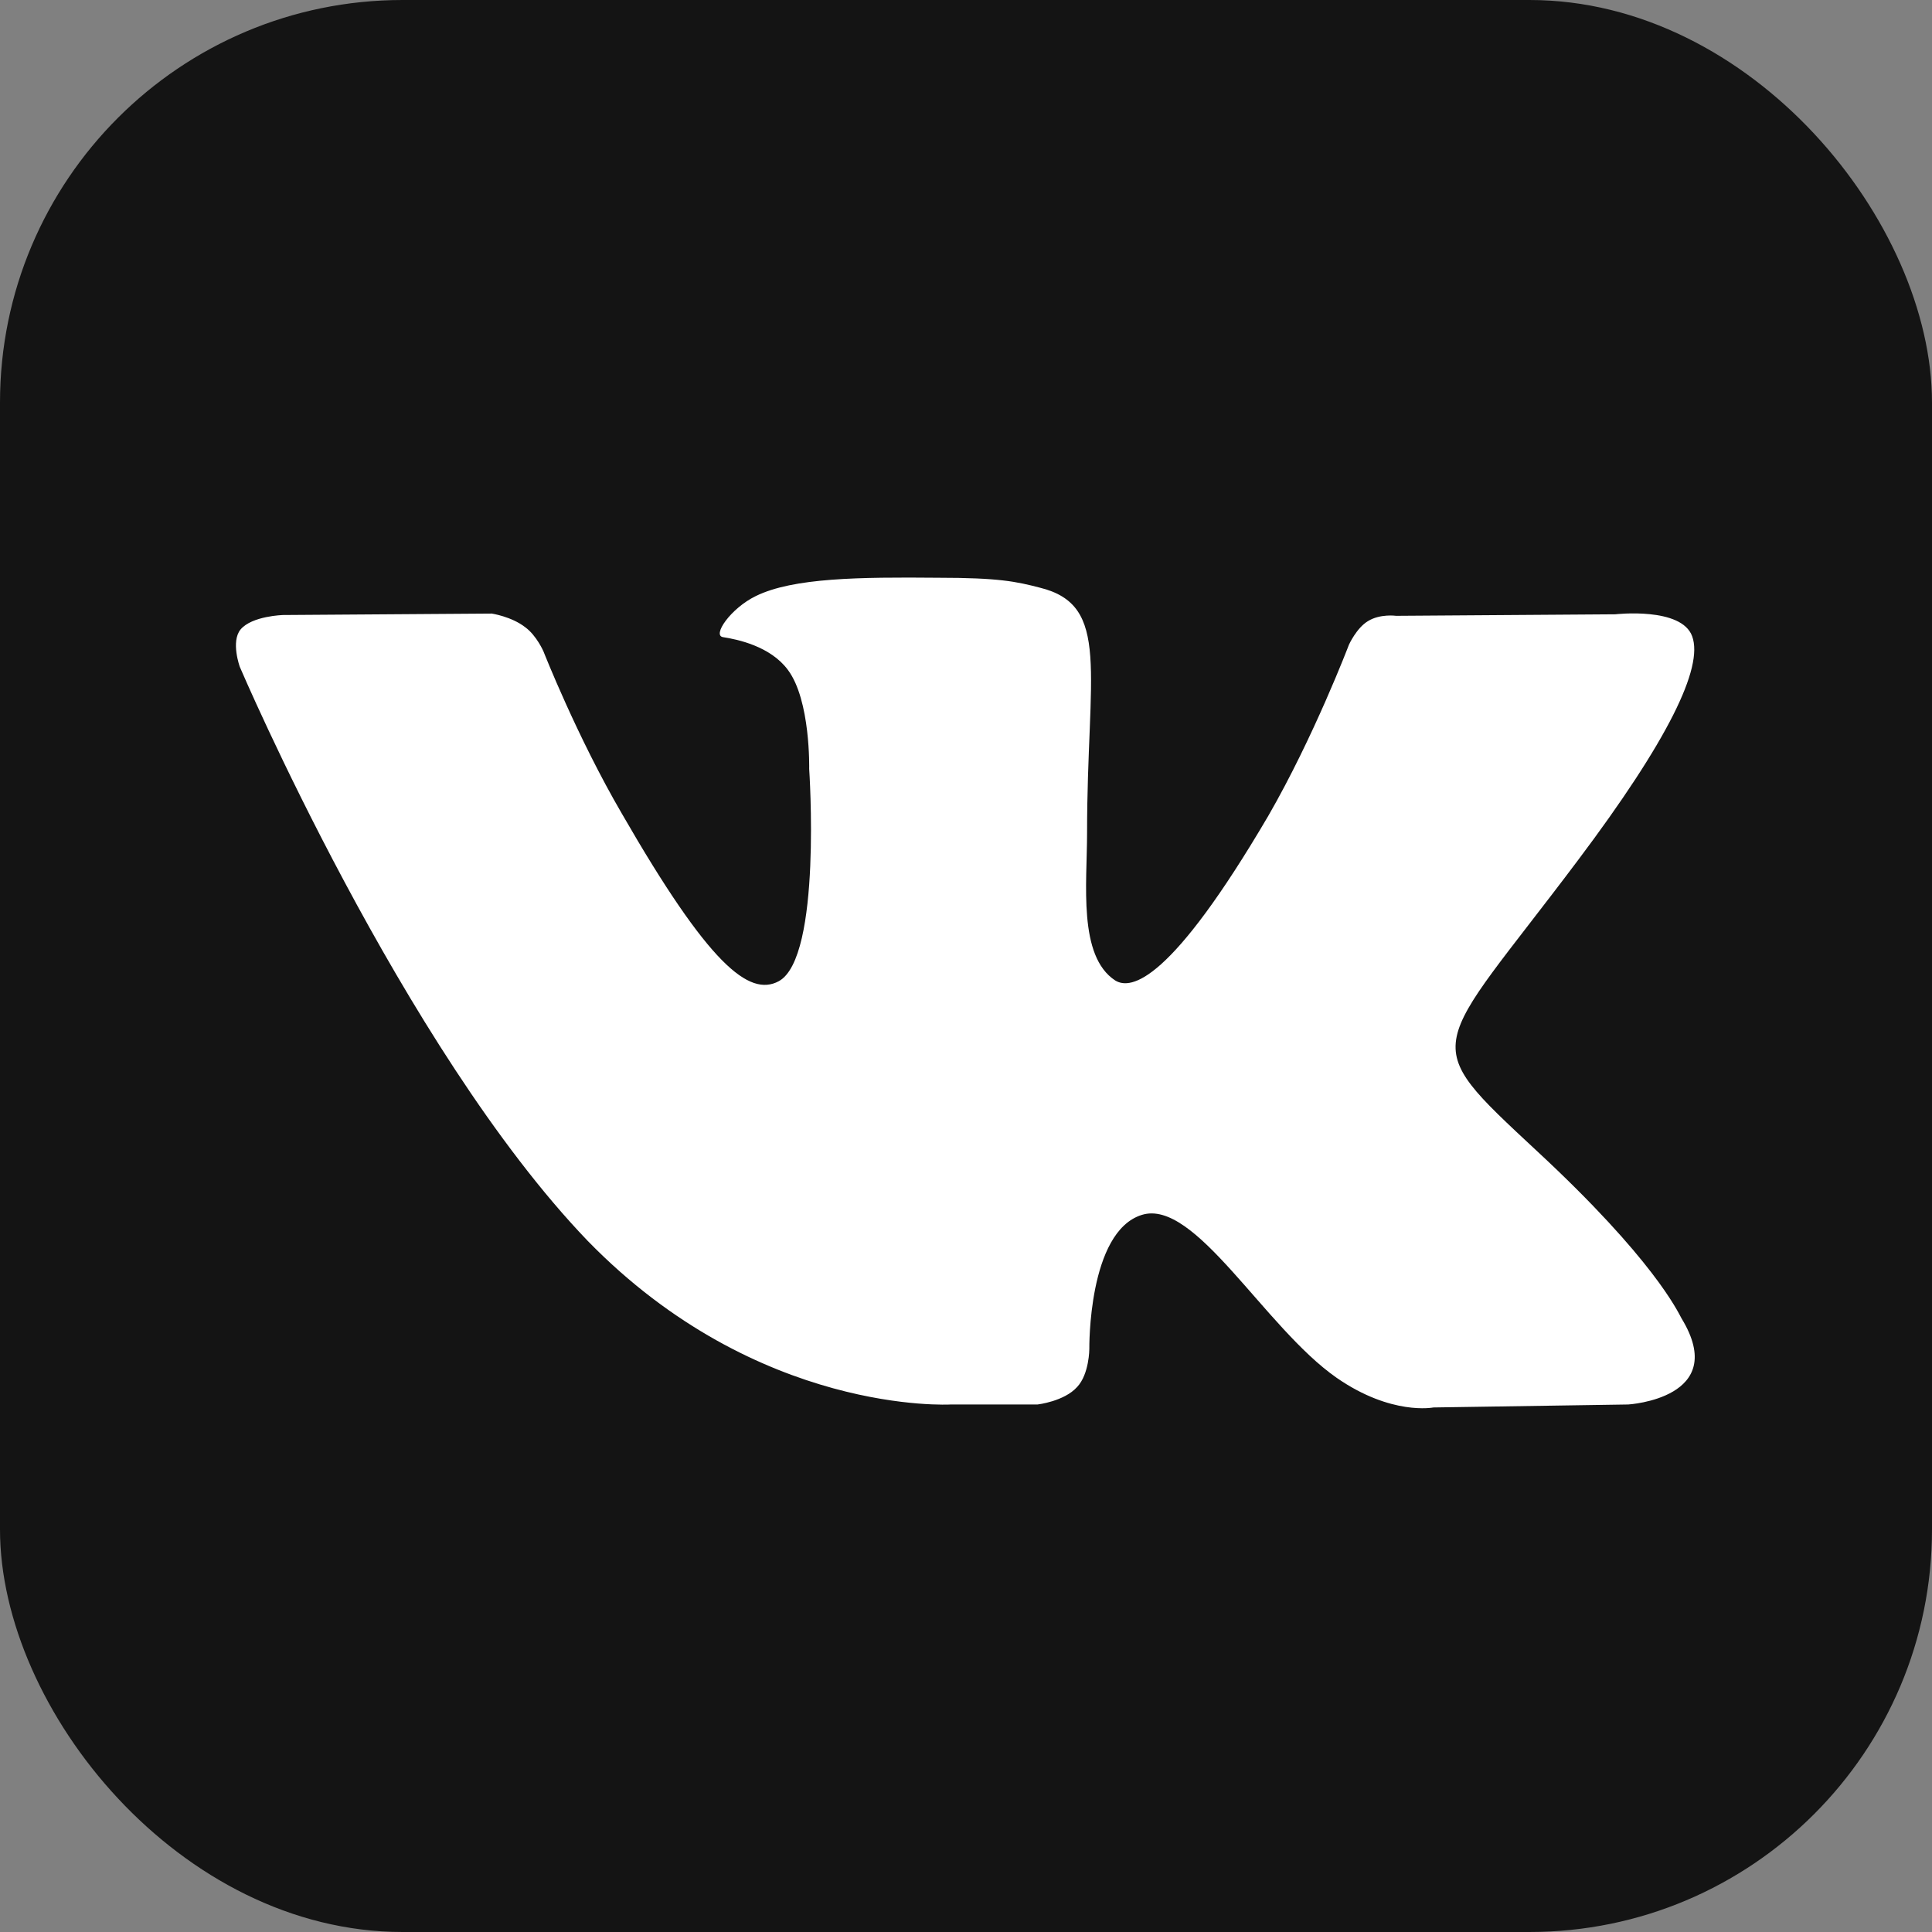 <svg width="24" height="24" viewBox="0 0 24 24" fill="none" xmlns="http://www.w3.org/2000/svg">
<rect x="0" y="0" width="24" height="24" fill="#808080" stroke="none"/>
<rect width="24" height="24" rx="5" fill="#141414"/>
<path fill-rule="evenodd" clip-rule="evenodd" d="M11.811 17.447H12.889C12.889 17.447 13.22 17.409 13.381 17.229C13.532 17.068 13.532 16.756 13.532 16.756C13.532 16.756 13.513 15.3 14.184 15.092C14.846 14.884 15.707 16.491 16.605 17.116C17.286 17.588 17.806 17.484 17.806 17.484L20.227 17.447C20.227 17.447 21.494 17.371 20.889 16.378C20.842 16.293 20.539 15.64 19.092 14.298C17.579 12.889 17.778 13.116 19.603 10.685C20.719 9.201 21.163 8.293 21.021 7.905C20.889 7.536 20.066 7.631 20.066 7.631L17.343 7.65C17.343 7.65 17.144 7.622 16.993 7.716C16.851 7.801 16.757 8.009 16.757 8.009C16.757 8.009 16.322 9.153 15.754 10.137C14.544 12.198 14.052 12.302 13.854 12.18C13.39 11.877 13.504 10.979 13.504 10.345C13.504 8.35 13.806 7.518 12.917 7.3C12.624 7.224 12.407 7.177 11.65 7.177C10.676 7.168 9.853 7.177 9.39 7.404C9.078 7.555 8.842 7.896 8.983 7.915C9.163 7.943 9.57 8.028 9.787 8.321C10.071 8.7 10.052 9.551 10.052 9.551C10.052 9.551 10.213 11.896 9.674 12.189C9.305 12.387 8.804 11.981 7.726 10.109C7.168 9.153 6.752 8.094 6.752 8.094C6.752 8.094 6.667 7.896 6.525 7.792C6.355 7.659 6.109 7.622 6.109 7.622L3.518 7.64C3.518 7.64 3.13 7.65 2.988 7.82C2.865 7.971 2.979 8.284 2.979 8.284C2.979 8.284 5.002 13.021 7.3 15.414C9.418 17.588 11.811 17.447 11.811 17.447Z" fill="white"/>
</svg>
